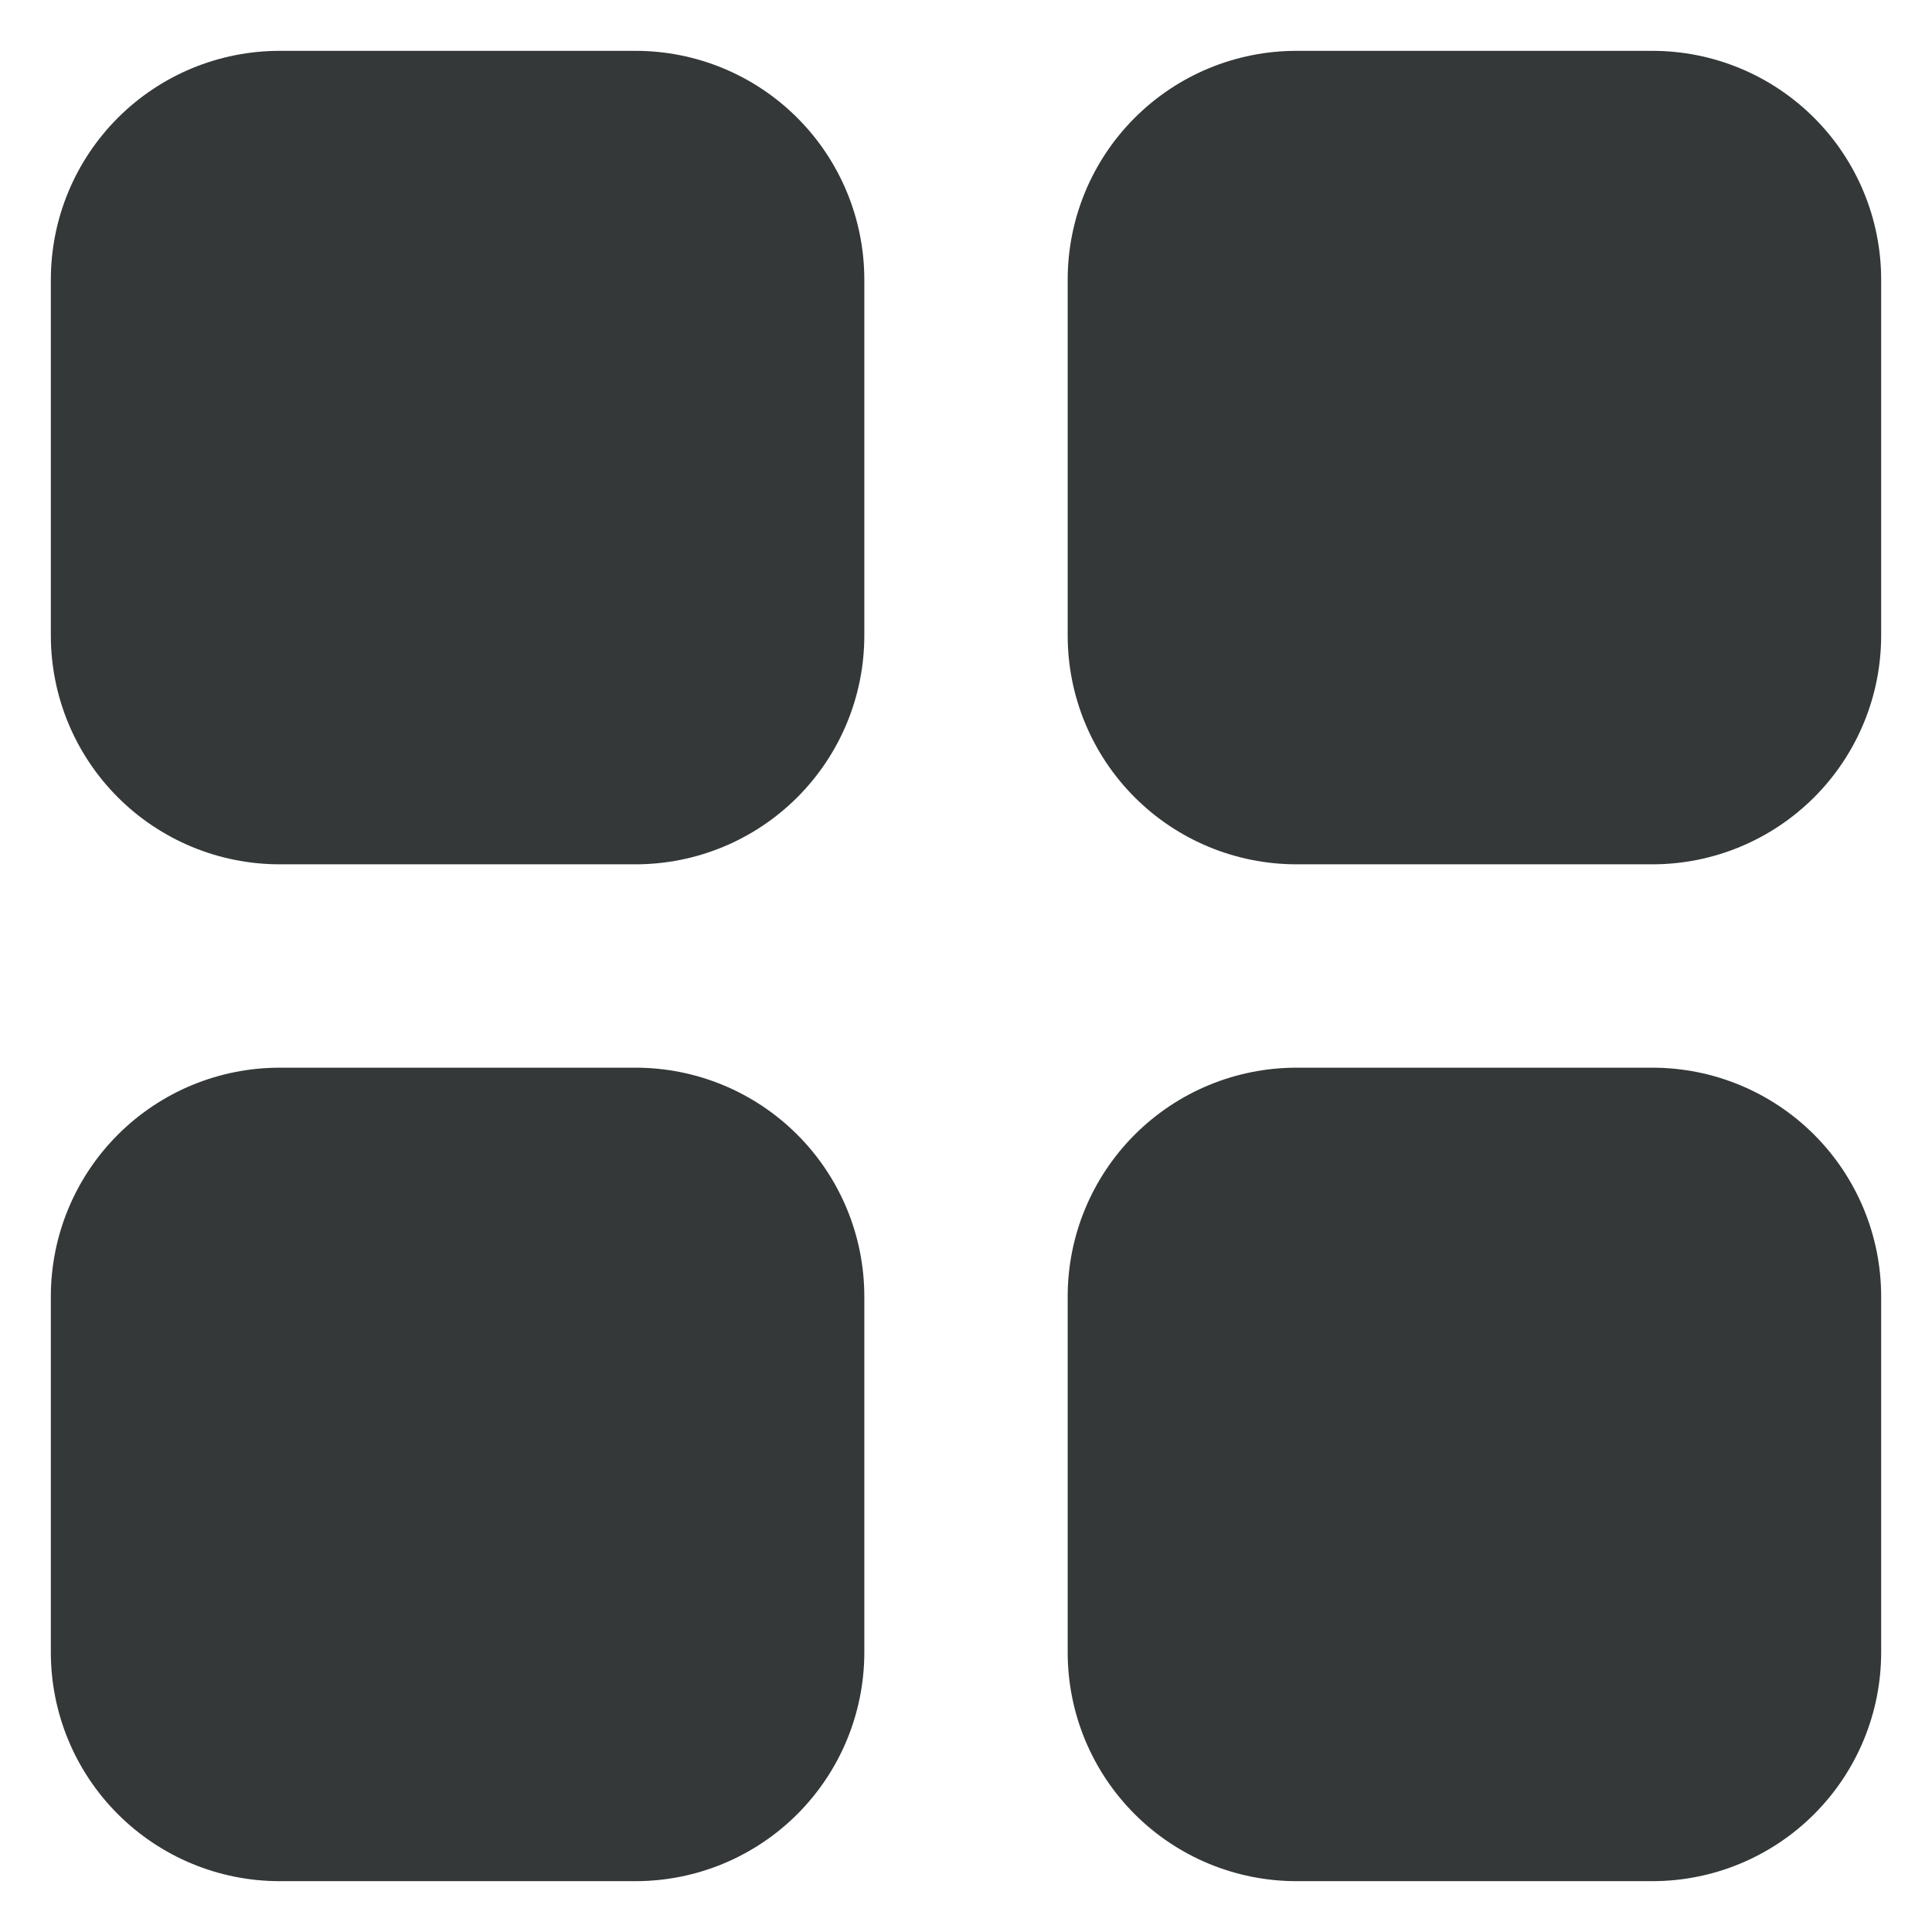 <svg width="22" height="22" viewBox="0 0 18 19" fill="none" xmlns="http://www.w3.org/2000/svg">
<path d="M5.75 10.5C6.347 10.5 6.919 10.737 7.341 11.159C7.763 11.581 8 12.153 8 12.75V16.25C8 16.847 7.763 17.419 7.341 17.841C6.919 18.263 6.347 18.5 5.75 18.5H2.25C1.653 18.5 1.081 18.263 0.659 17.841C0.237 17.419 0 16.847 0 16.25V12.75C0 12.153 0.237 11.581 0.659 11.159C1.081 10.737 1.653 10.5 2.25 10.5H5.75ZM15.75 10.5C16.347 10.5 16.919 10.737 17.341 11.159C17.763 11.581 18 12.153 18 12.75V16.25C18 16.847 17.763 17.419 17.341 17.841C16.919 18.263 16.347 18.5 15.75 18.5H12.25C11.653 18.5 11.081 18.263 10.659 17.841C10.237 17.419 10 16.847 10 16.25V12.75C10 12.153 10.237 11.581 10.659 11.159C11.081 10.737 11.653 10.5 12.25 10.5H15.75ZM5.75 0.5C6.347 0.5 6.919 0.737 7.341 1.159C7.763 1.581 8 2.153 8 2.75V6.25C8 6.847 7.763 7.419 7.341 7.841C6.919 8.263 6.347 8.5 5.75 8.5H2.25C1.653 8.5 1.081 8.263 0.659 7.841C0.237 7.419 0 6.847 0 6.25V2.75C0 2.153 0.237 1.581 0.659 1.159C1.081 0.737 1.653 0.5 2.25 0.5H5.75ZM15.75 0.5C16.347 0.5 16.919 0.737 17.341 1.159C17.763 1.581 18 2.153 18 2.75V6.25C18 6.847 17.763 7.419 17.341 7.841C16.919 8.263 16.347 8.5 15.75 8.5H12.25C11.653 8.5 11.081 8.263 10.659 7.841C10.237 7.419 10 6.847 10 6.25V2.75C10 2.153 10.237 1.581 10.659 1.159C11.081 0.737 11.653 0.5 12.25 0.5H15.75Z" fill="#343839"/>
</svg>
